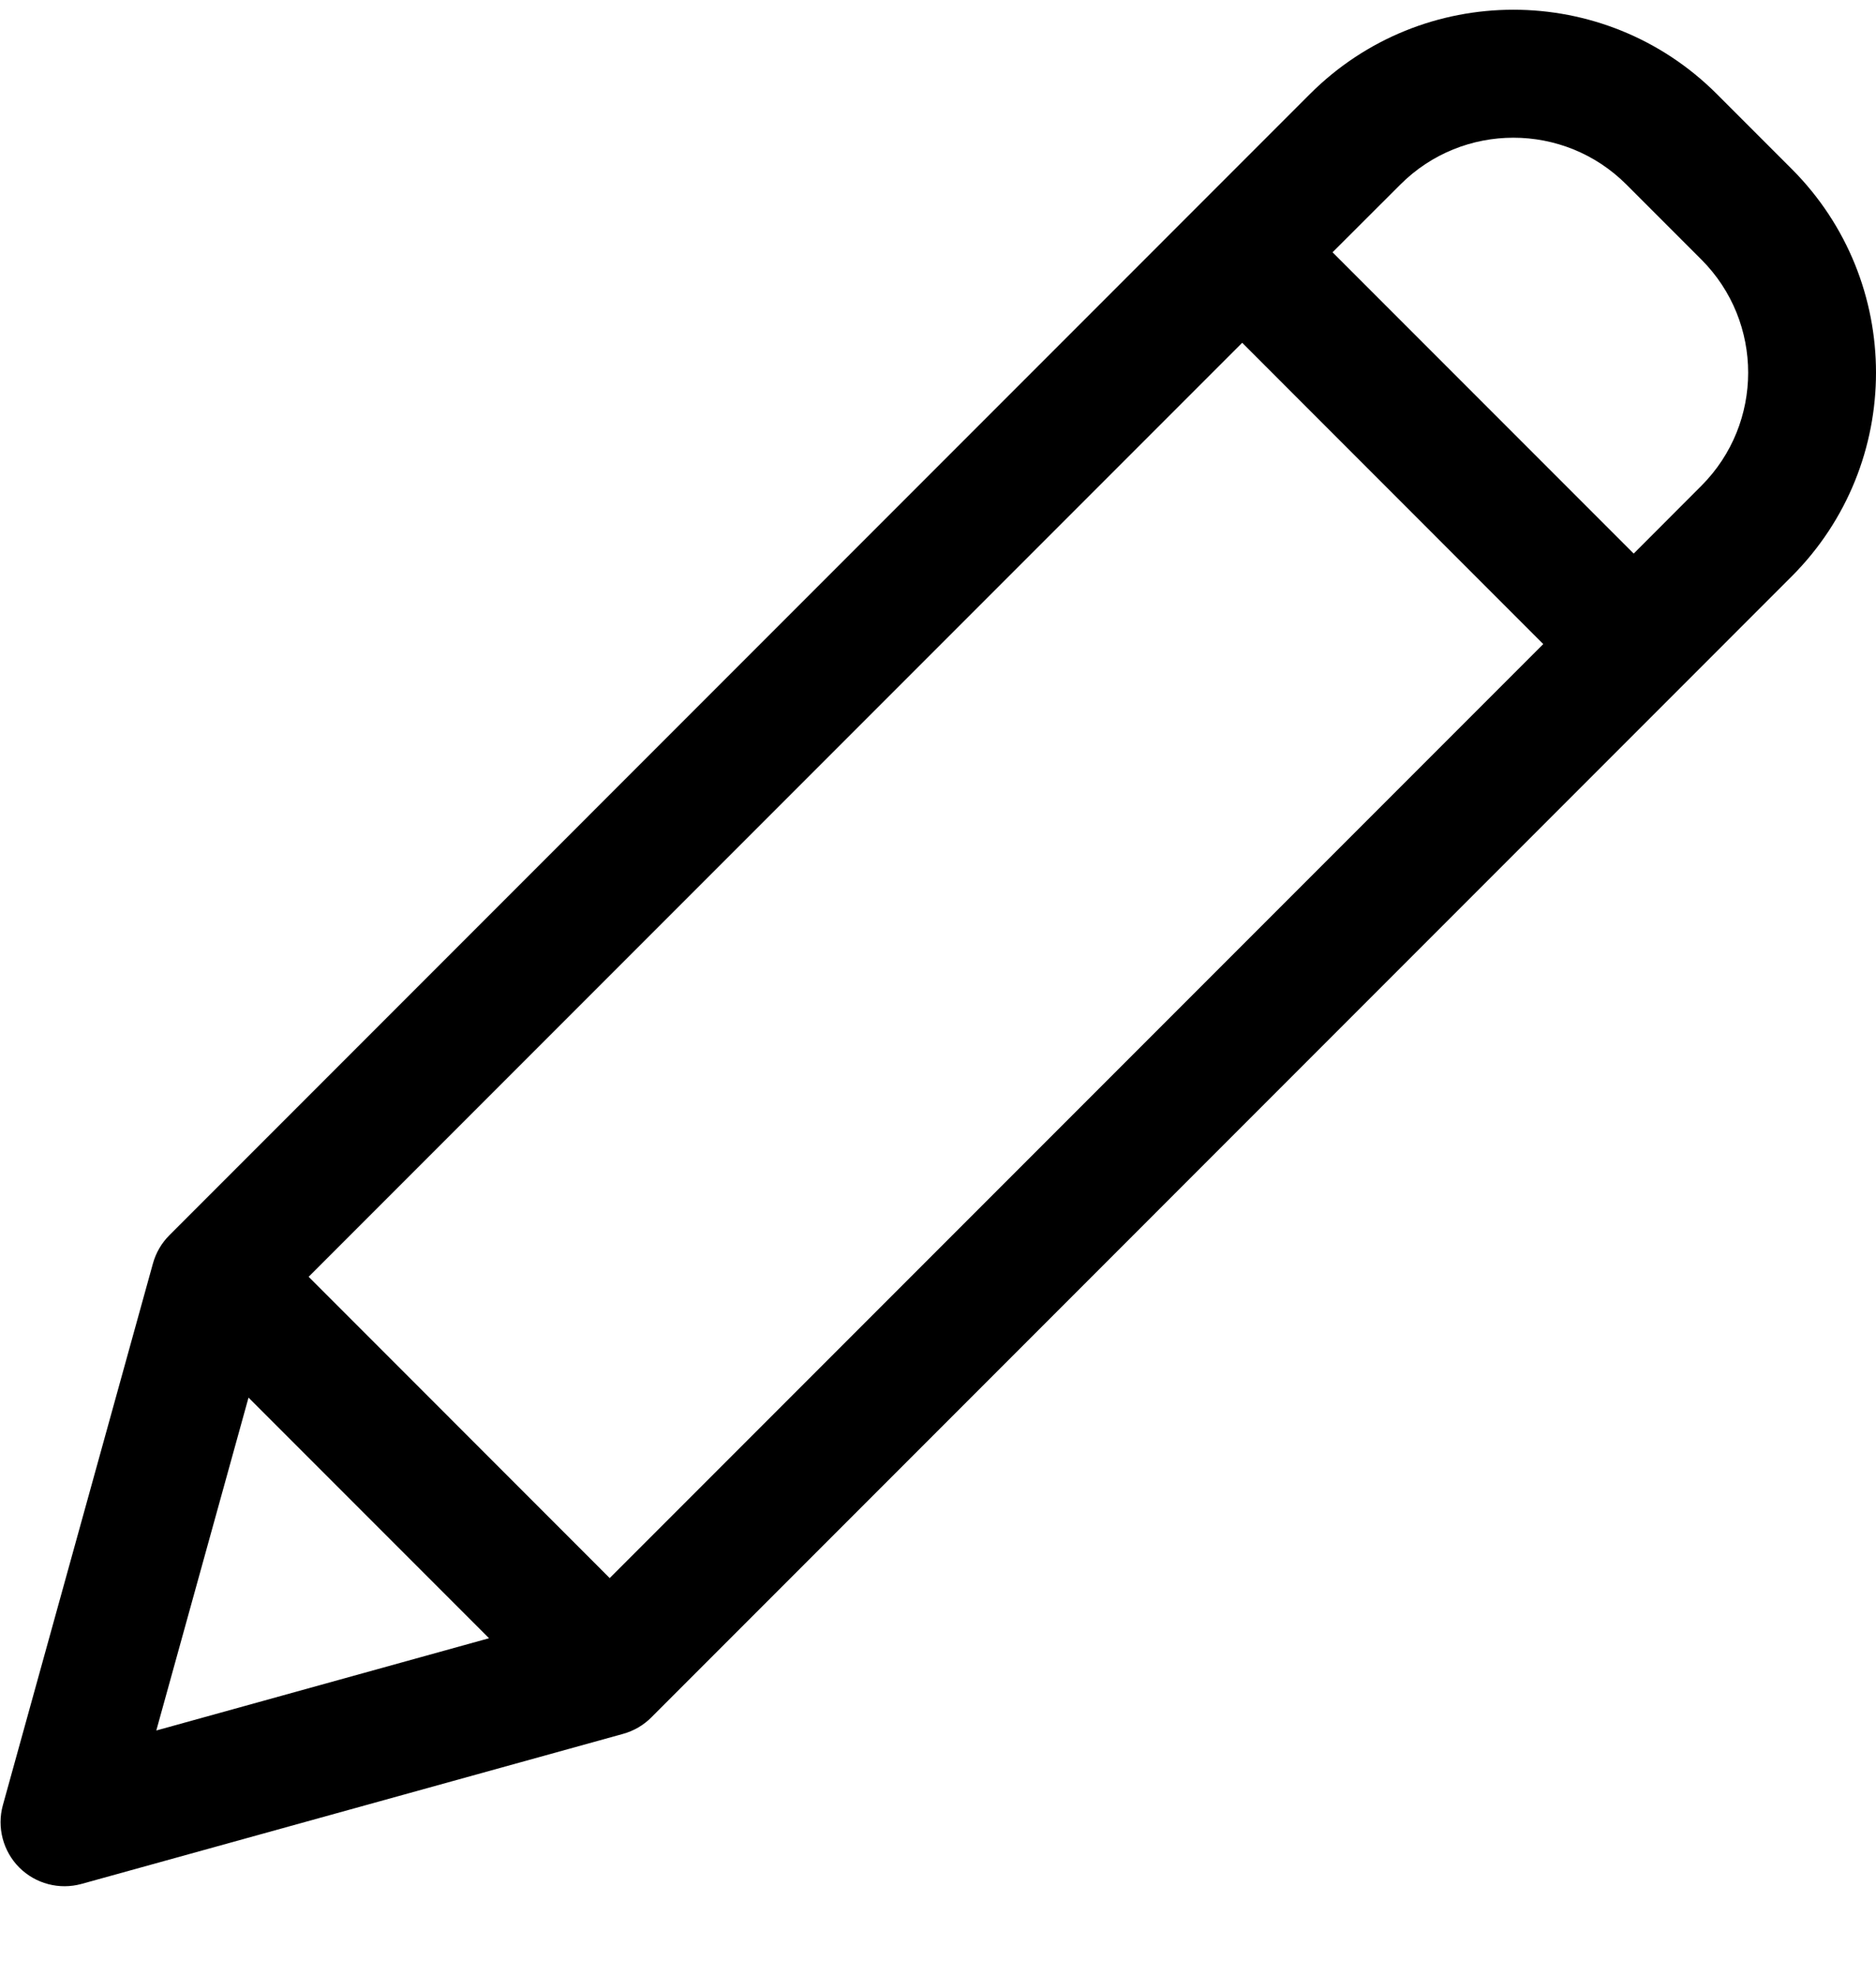 <svg width="19" height="20" viewBox="0 0 19 20" fill="none" xmlns="http://www.w3.org/2000/svg">
<path d="M17.388 0.952C16.25 -0.186 14.405 -0.186 13.267 0.952L1.715 12.505C1.636 12.584 1.579 12.682 1.549 12.79L0.029 18.274C-0.033 18.499 0.031 18.74 0.195 18.905C0.361 19.07 0.601 19.133 0.826 19.071L6.311 17.552C6.419 17.522 6.517 17.465 6.596 17.386L18.148 5.833C19.284 4.694 19.284 2.851 18.148 1.712L17.388 0.952ZM3.126 12.925L12.581 3.47L15.63 6.52L6.175 15.975L3.126 12.925ZM2.517 14.148L4.953 16.584L1.583 17.518L2.517 14.148ZM17.232 4.917L16.546 5.604L13.496 2.554L14.183 1.868C14.815 1.236 15.84 1.236 16.472 1.868L17.232 2.628C17.863 3.26 17.863 4.285 17.232 4.917Z" fill="black"/>
</svg>
